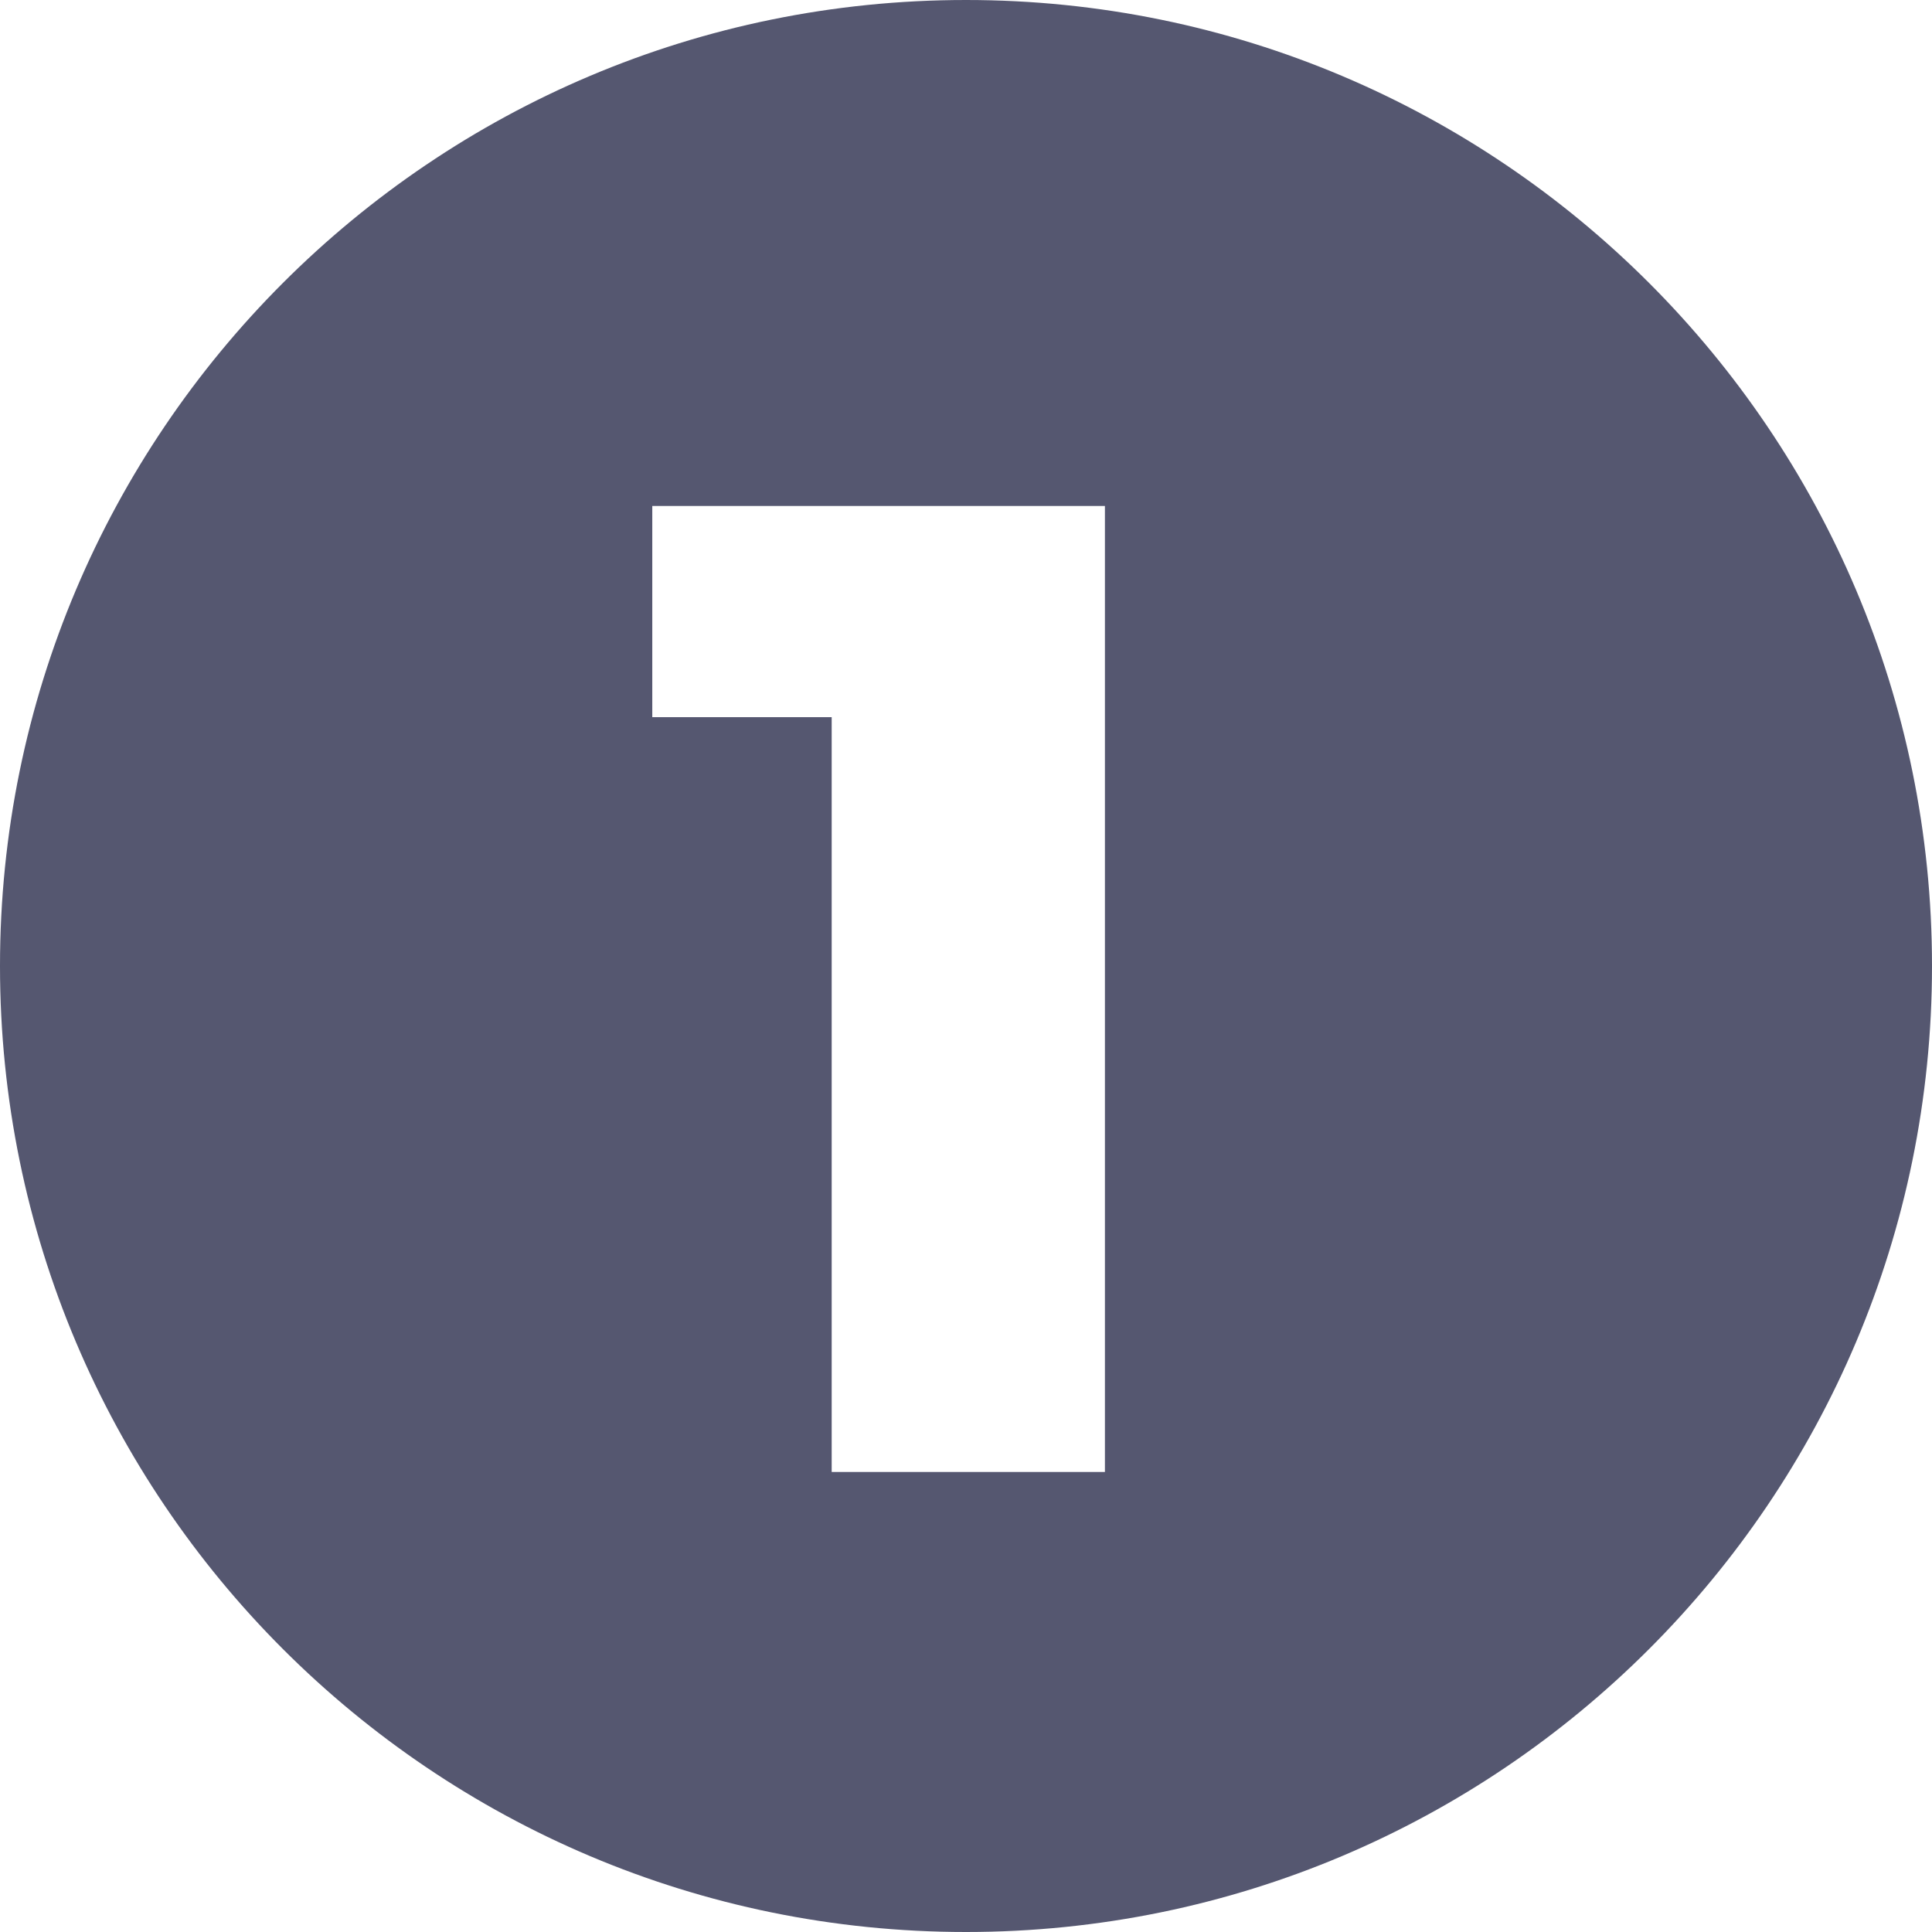 <svg width="21" height="21" viewBox="0 0 21 21" xmlns="http://www.w3.org/2000/svg">
    <path d="M10.5 0C16.299 0 21 4.701 21 10.5S16.299 21 10.5 21 0 16.299 0 10.5 4.701 0 10.5 0zm1.51 5.5H7.09v2.295h1.95V16h2.97V5.5z" fill="#555770" fill-rule="evenodd"/>
</svg>
